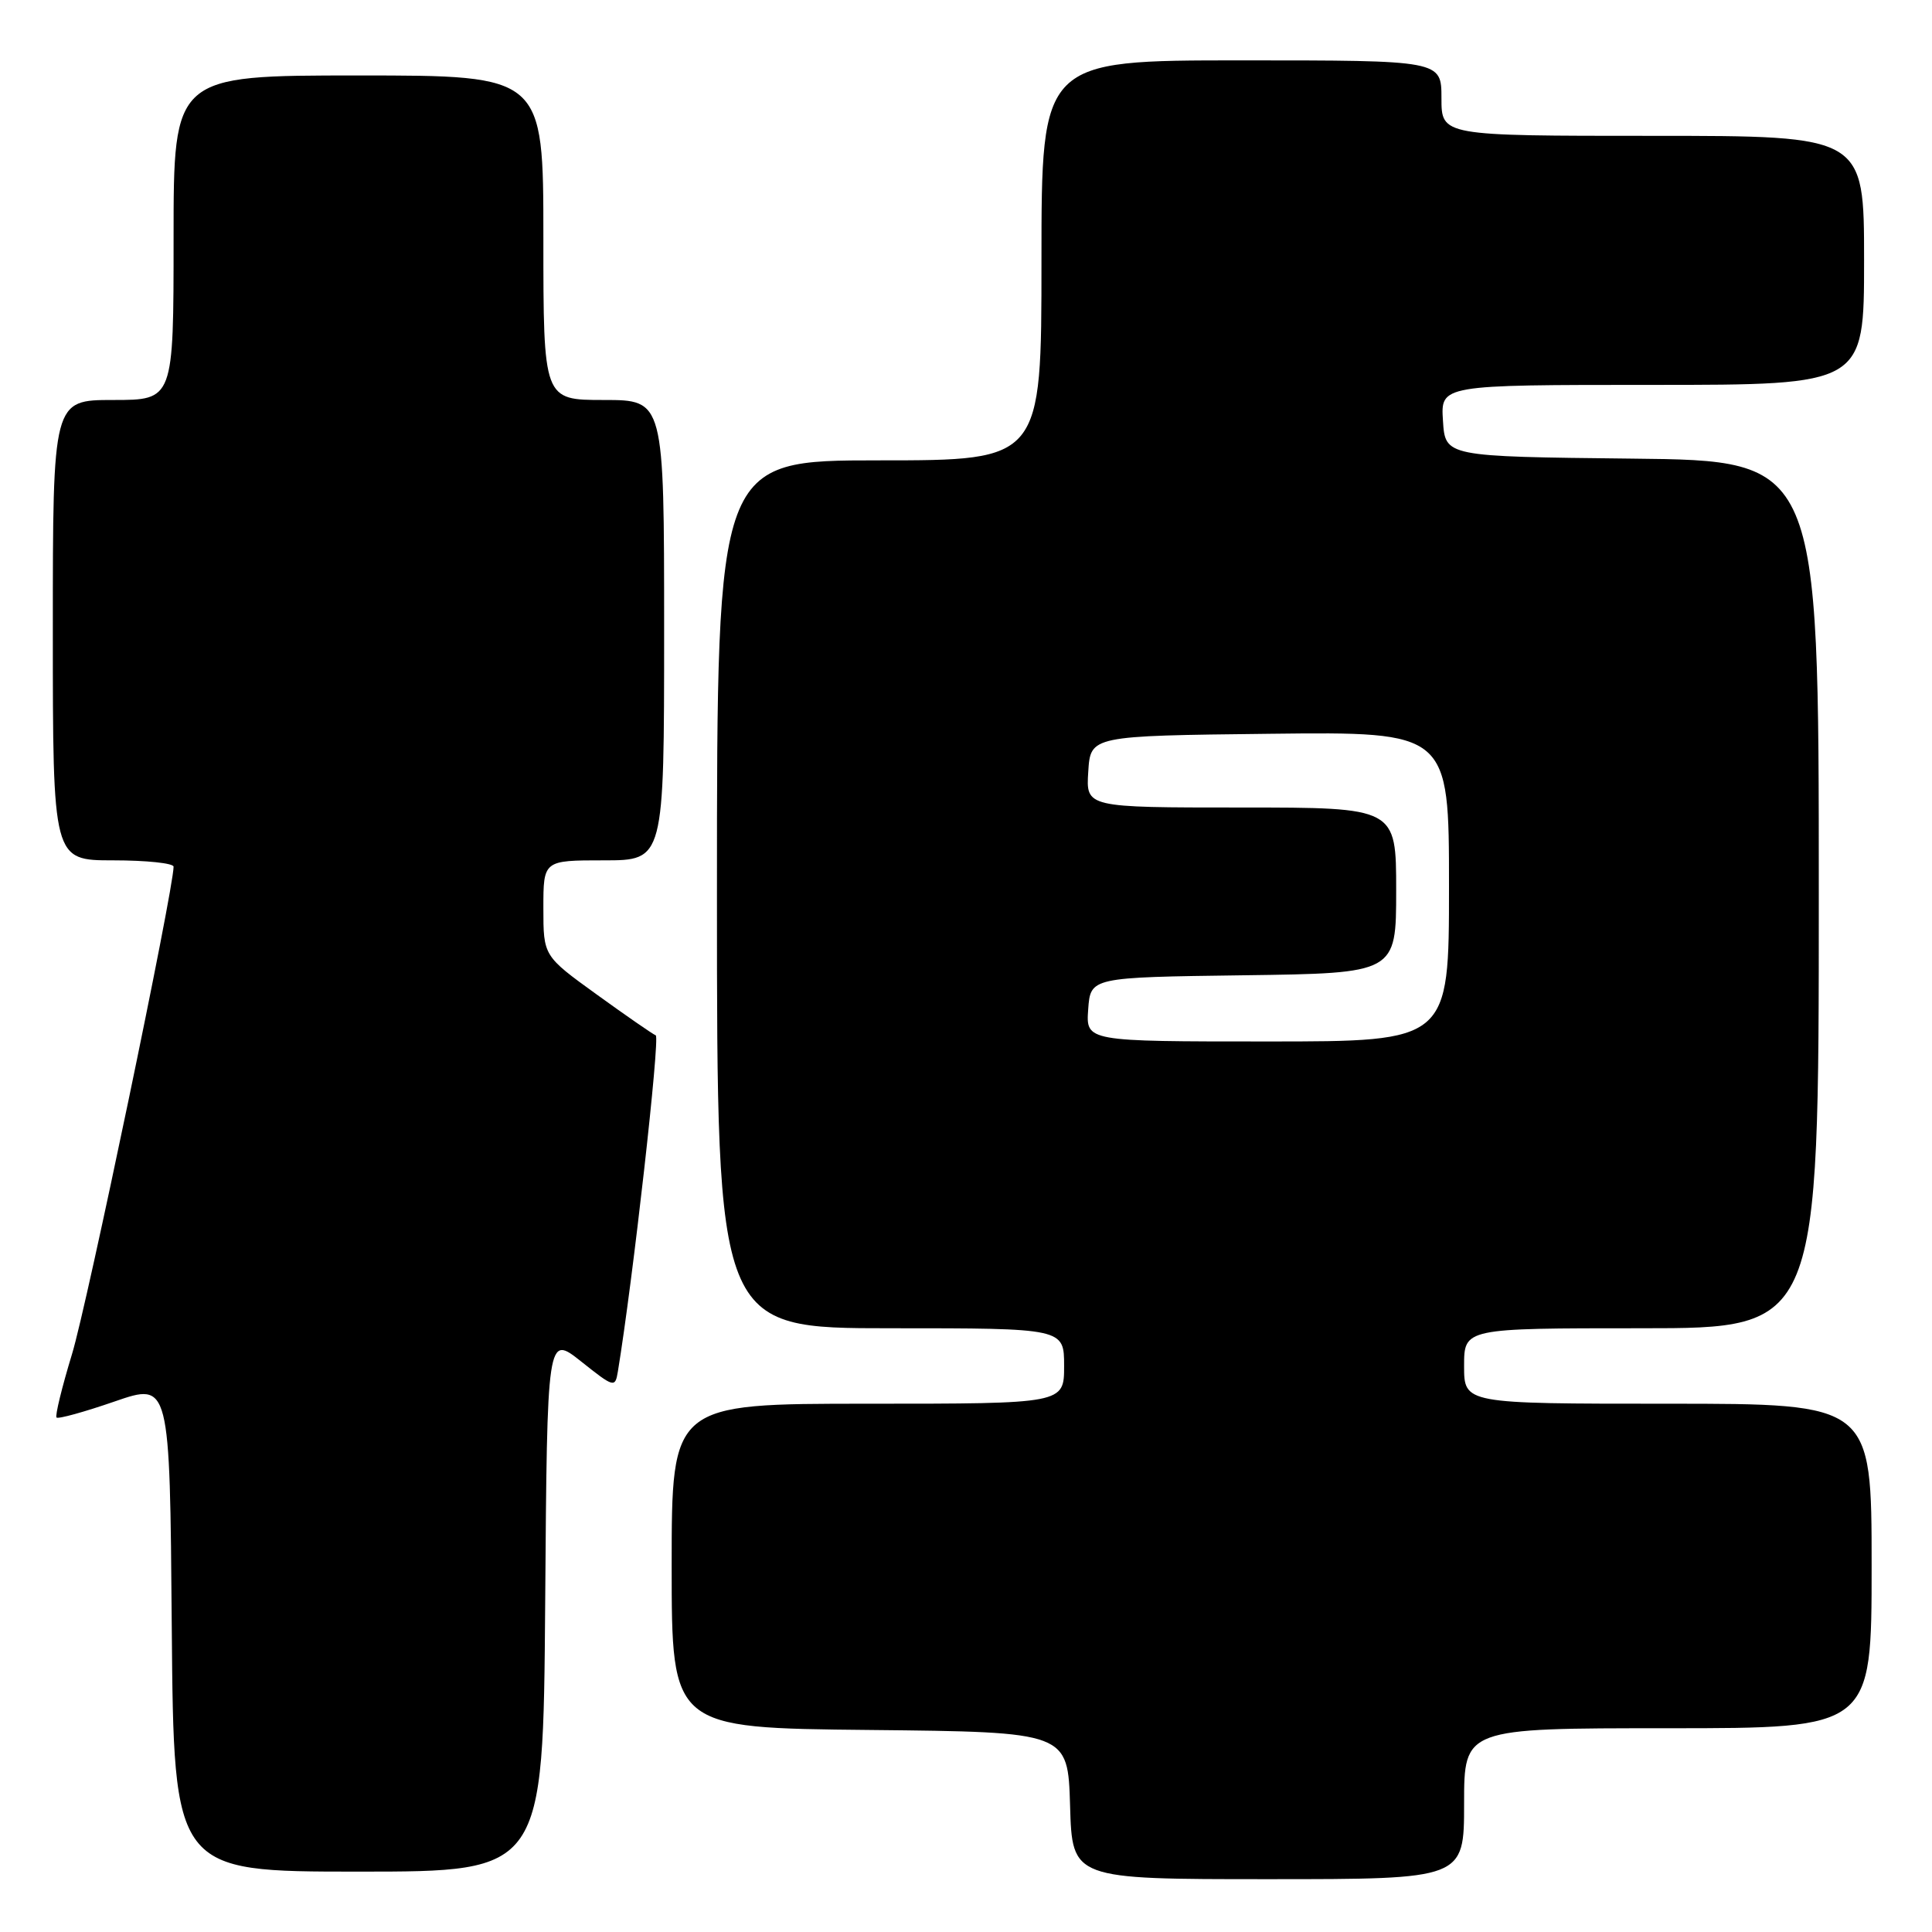 <?xml version="1.0" encoding="UTF-8" standalone="no"?>
<!DOCTYPE svg PUBLIC "-//W3C//DTD SVG 1.1//EN" "http://www.w3.org/Graphics/SVG/1.1/DTD/svg11.dtd" >
<svg xmlns="http://www.w3.org/2000/svg" xmlns:xlink="http://www.w3.org/1999/xlink" version="1.1" viewBox="0 0 256 256">
 <g >
 <path fill="currentColor"
d=" M 194.00 239.00 C 194.00 229.00 194.00 229.00 221.00 229.00 C 248.00 229.00 248.00 229.00 248.00 207.50 C 248.00 186.00 248.00 186.00 221.00 186.00 C 194.00 186.00 194.00 186.00 194.00 181.00 C 194.00 176.00 194.00 176.00 217.50 176.00 C 241.00 176.00 241.00 176.00 241.00 118.52 C 241.00 61.03 241.00 61.03 216.25 60.77 C 191.50 60.50 191.50 60.50 191.20 55.75 C 190.89 51.00 190.89 51.00 218.95 51.00 C 247.00 51.00 247.00 51.00 247.00 34.50 C 247.00 18.00 247.00 18.00 219.00 18.00 C 191.00 18.00 191.00 18.00 191.00 13.00 C 191.00 8.00 191.00 8.00 164.50 8.00 C 138.00 8.00 138.00 8.00 138.00 34.50 C 138.00 61.00 138.00 61.00 116.50 61.00 C 95.00 61.00 95.00 61.00 95.00 118.50 C 95.00 176.00 95.00 176.00 118.00 176.00 C 141.00 176.00 141.00 176.00 141.00 181.00 C 141.00 186.00 141.00 186.00 115.00 186.00 C 89.00 186.00 89.00 186.00 89.00 207.48 C 89.00 228.97 89.00 228.97 115.25 229.23 C 141.50 229.50 141.50 229.50 141.79 239.25 C 142.07 249.00 142.07 249.00 168.04 249.00 C 194.00 249.00 194.00 249.00 194.00 239.00 Z  M 72.24 212.41 C 72.50 176.83 72.50 176.83 77.00 180.40 C 81.36 183.87 81.51 183.91 81.87 181.74 C 83.84 169.82 87.49 137.43 86.89 137.19 C 86.47 137.02 82.95 134.58 79.06 131.77 C 72.00 126.67 72.00 126.67 72.00 120.33 C 72.00 114.00 72.00 114.00 80.00 114.00 C 88.00 114.00 88.00 114.00 88.00 83.50 C 88.00 53.00 88.00 53.00 80.00 53.00 C 72.00 53.00 72.00 53.00 72.00 31.50 C 72.00 10.00 72.00 10.00 47.50 10.00 C 23.00 10.00 23.00 10.00 23.00 31.50 C 23.00 53.00 23.00 53.00 15.00 53.00 C 7.00 53.00 7.00 53.00 7.00 83.50 C 7.00 114.00 7.00 114.00 15.00 114.00 C 19.40 114.00 23.00 114.38 23.00 114.84 C 23.00 117.89 11.53 172.95 9.54 179.43 C 8.20 183.83 7.28 187.61 7.49 187.83 C 7.71 188.05 11.18 187.09 15.20 185.70 C 22.50 183.18 22.50 183.18 22.76 215.59 C 23.03 248.00 23.03 248.00 47.50 248.00 C 71.97 248.00 71.97 248.00 72.24 212.41 Z  M 144.19 133.75 C 144.50 129.50 144.50 129.50 164.75 129.23 C 185.00 128.96 185.00 128.96 185.00 117.98 C 185.00 107.00 185.00 107.00 164.45 107.00 C 143.89 107.00 143.89 107.00 144.20 102.25 C 144.50 97.50 144.50 97.50 168.25 97.23 C 192.00 96.96 192.00 96.96 192.00 117.48 C 192.00 138.00 192.00 138.00 167.94 138.00 C 143.89 138.00 143.89 138.00 144.19 133.75 Z "/>
</g>
</svg>